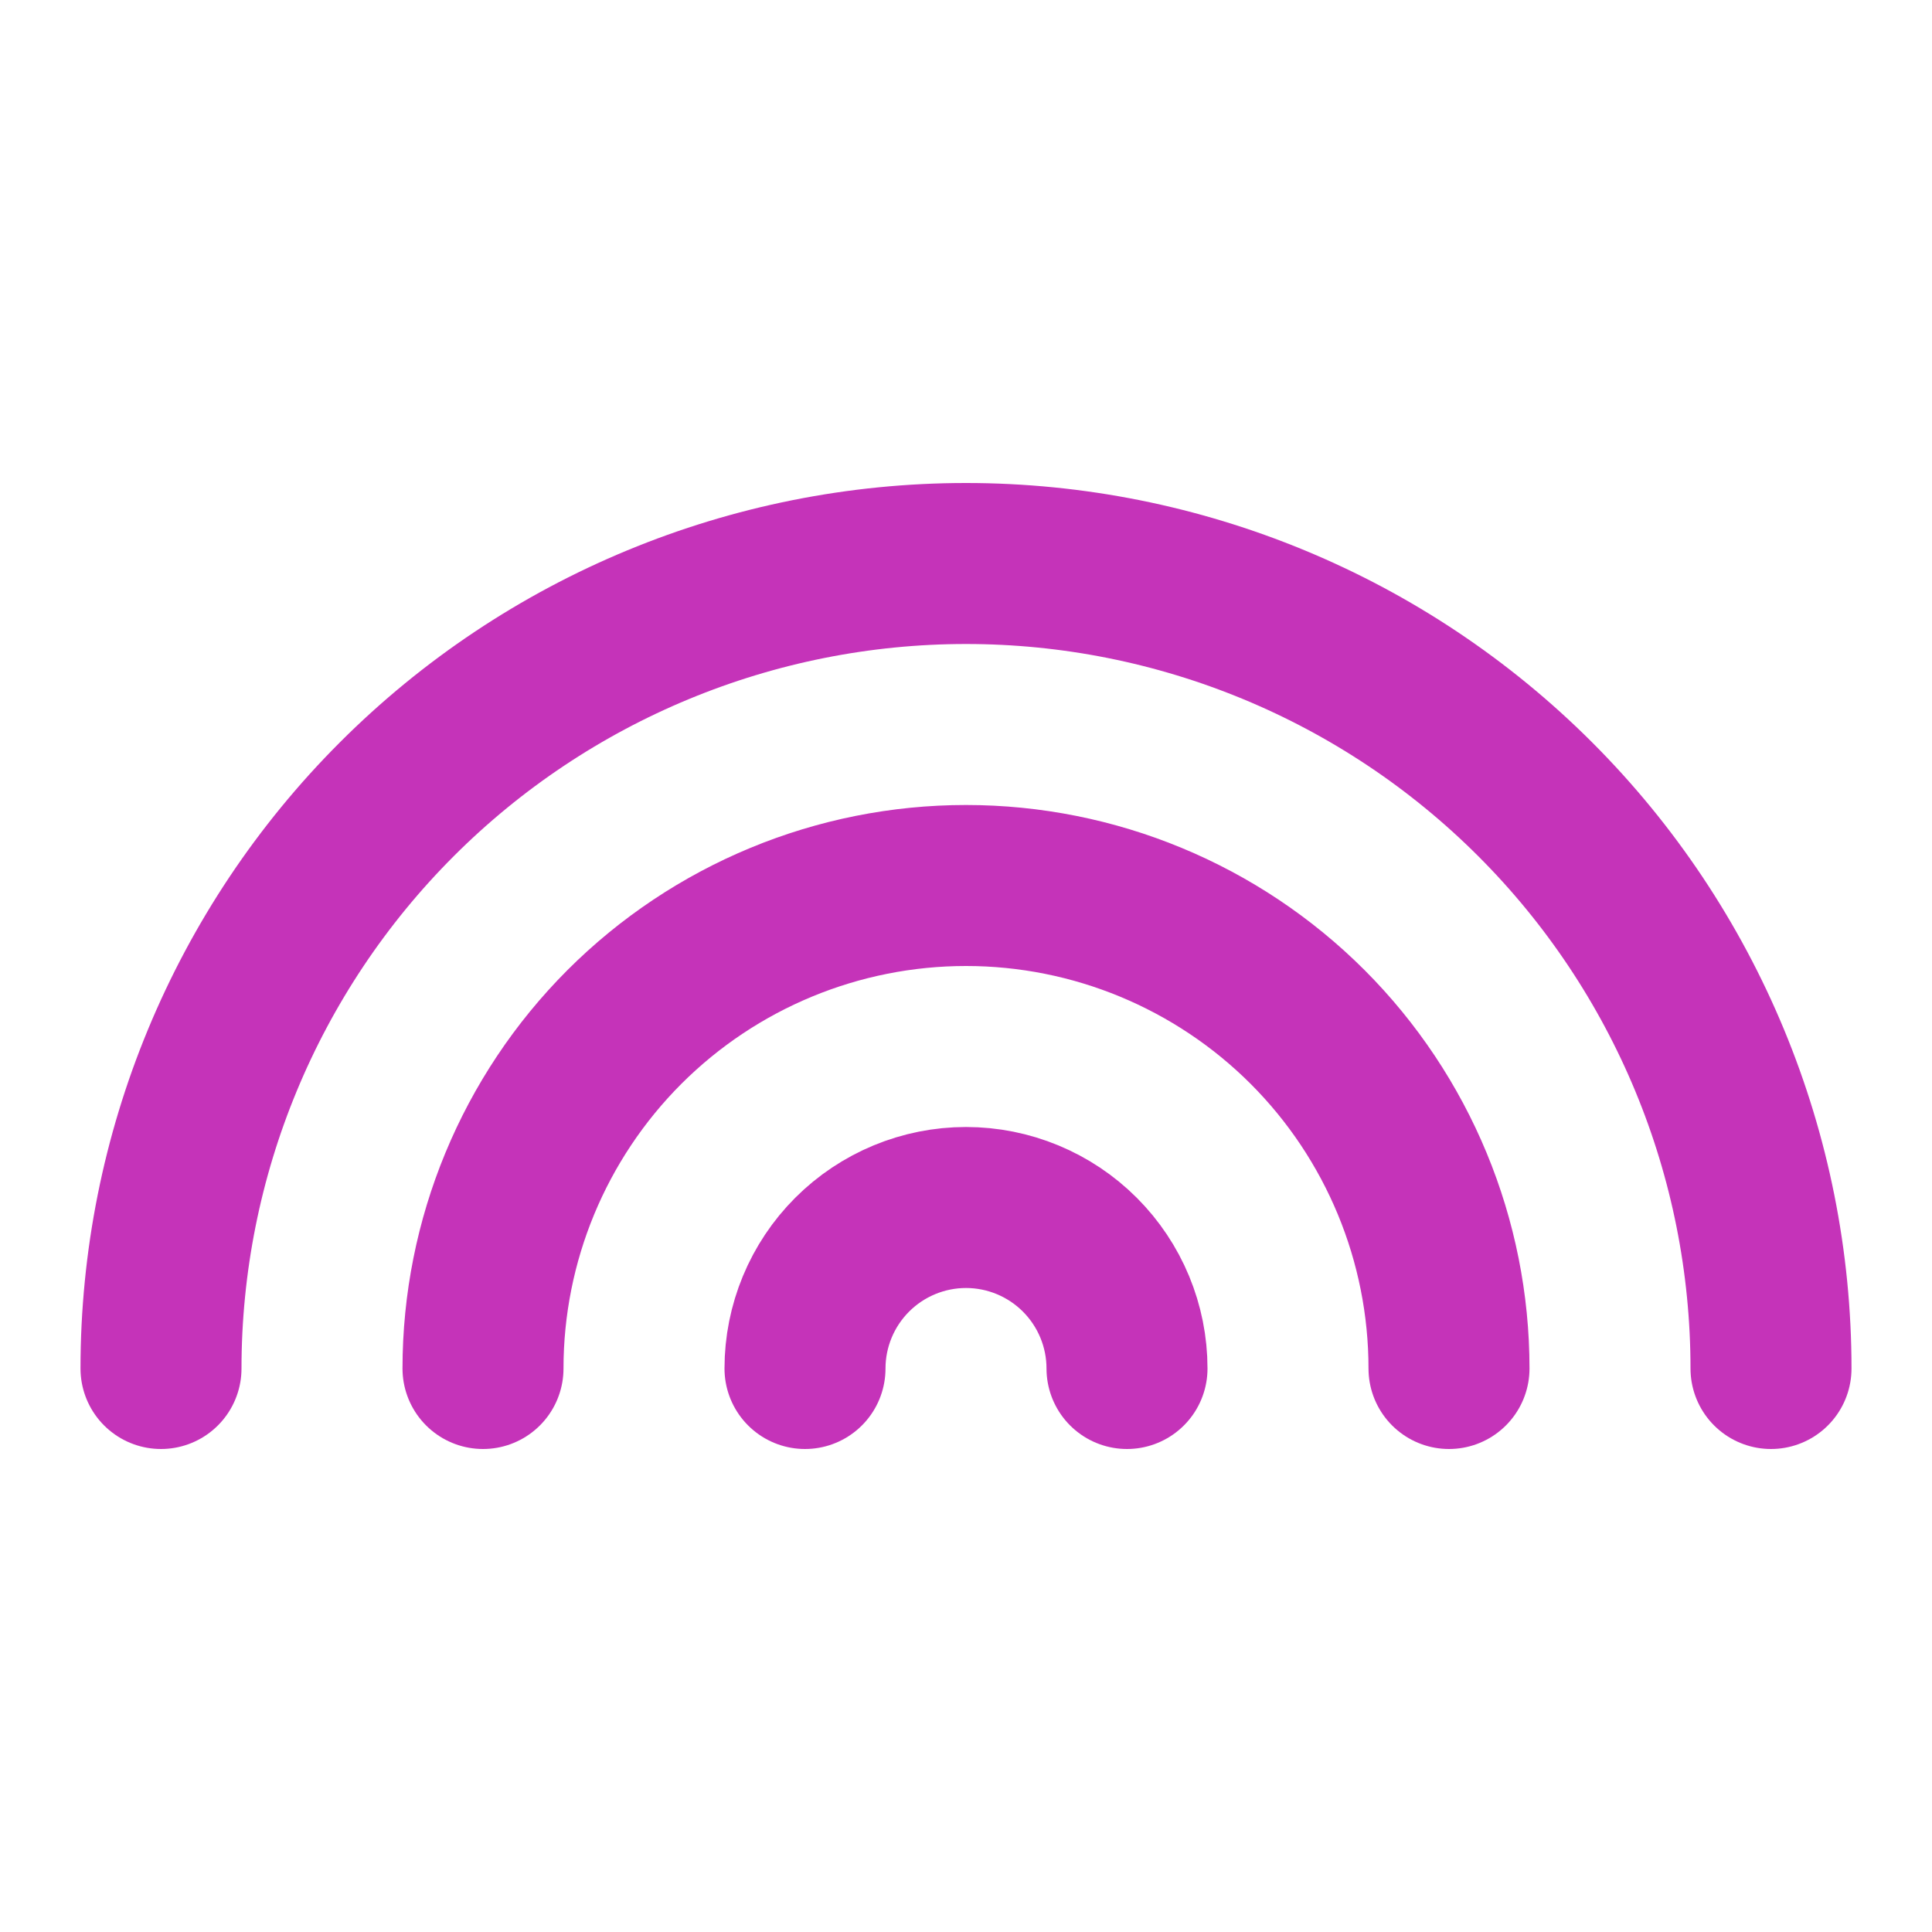 <svg width="24" height="24" viewBox="0 0 24 24" fill="none" xmlns="http://www.w3.org/2000/svg">
<path d="M22 17C22 14.348 20.946 11.804 19.071 9.929C17.196 8.054 14.652 7 12 7C9.348 7 6.804 8.054 4.929 9.929C3.054 11.804 2 14.348 2 17M6 17C6 15.409 6.632 13.883 7.757 12.757C8.883 11.632 10.409 11 12 11C13.591 11 15.117 11.632 16.243 12.757C17.368 13.883 18 15.409 18 17M10 17C10 16.47 10.211 15.961 10.586 15.586C10.961 15.211 11.47 15 12 15C12.53 15 13.039 15.211 13.414 15.586C13.789 15.961 14 16.47 14 17" stroke="#C533B9" stroke-width="2" stroke-linecap="round" stroke-linejoin="round"/>
</svg>
